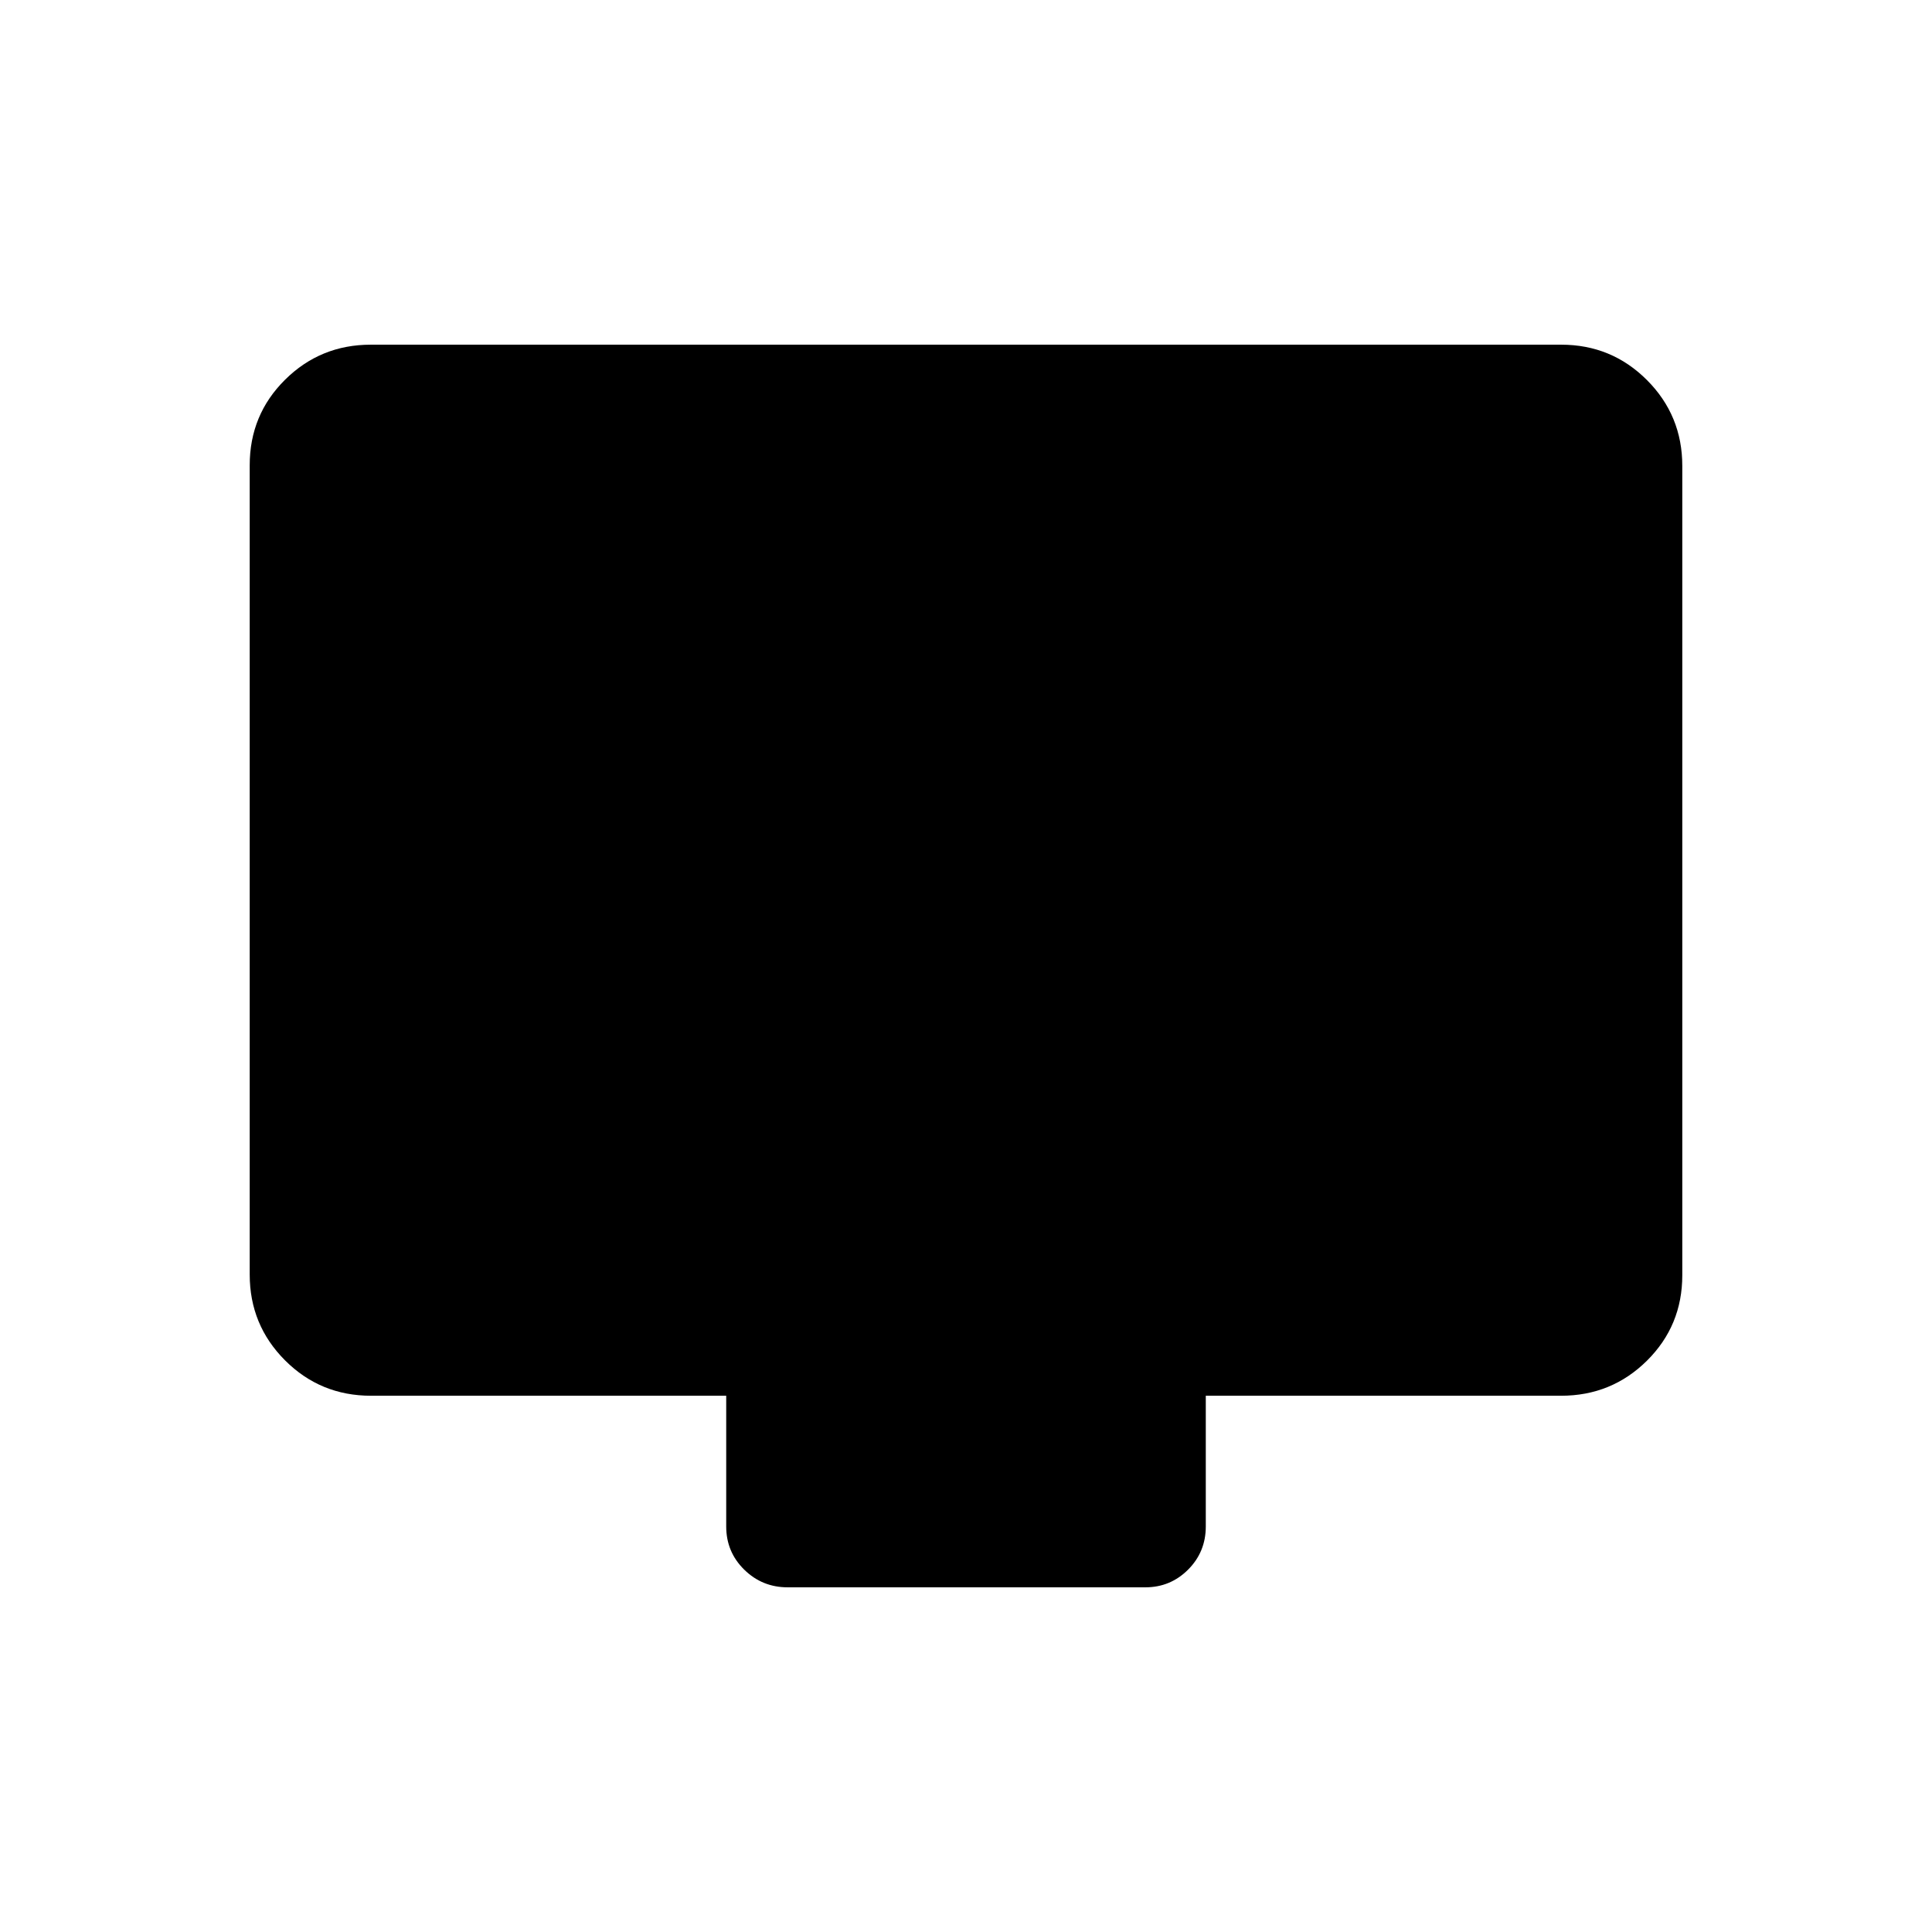 <svg xmlns="http://www.w3.org/2000/svg" height="20" viewBox="0 -960 960 960" width="20"><path d="M184.35-266.46q-25.14 0-42.71-17.58-17.56-17.58-17.56-42.64v-402.15q0-25.07 17.56-42.48 17.57-17.42 42.62-17.42h591.48q25.05 0 42.62 17.58 17.56 17.58 17.56 42.64v402.15q0 25.07-17.56 42.48-17.57 17.42-42.71 17.42h-176.5v64.96q0 12.64-8.79 21.44-8.8 8.79-21.21 8.79H391.36q-12.63 0-21.57-8.79-8.94-8.8-8.94-21.44v-64.96h-176.5Z"/></svg>
